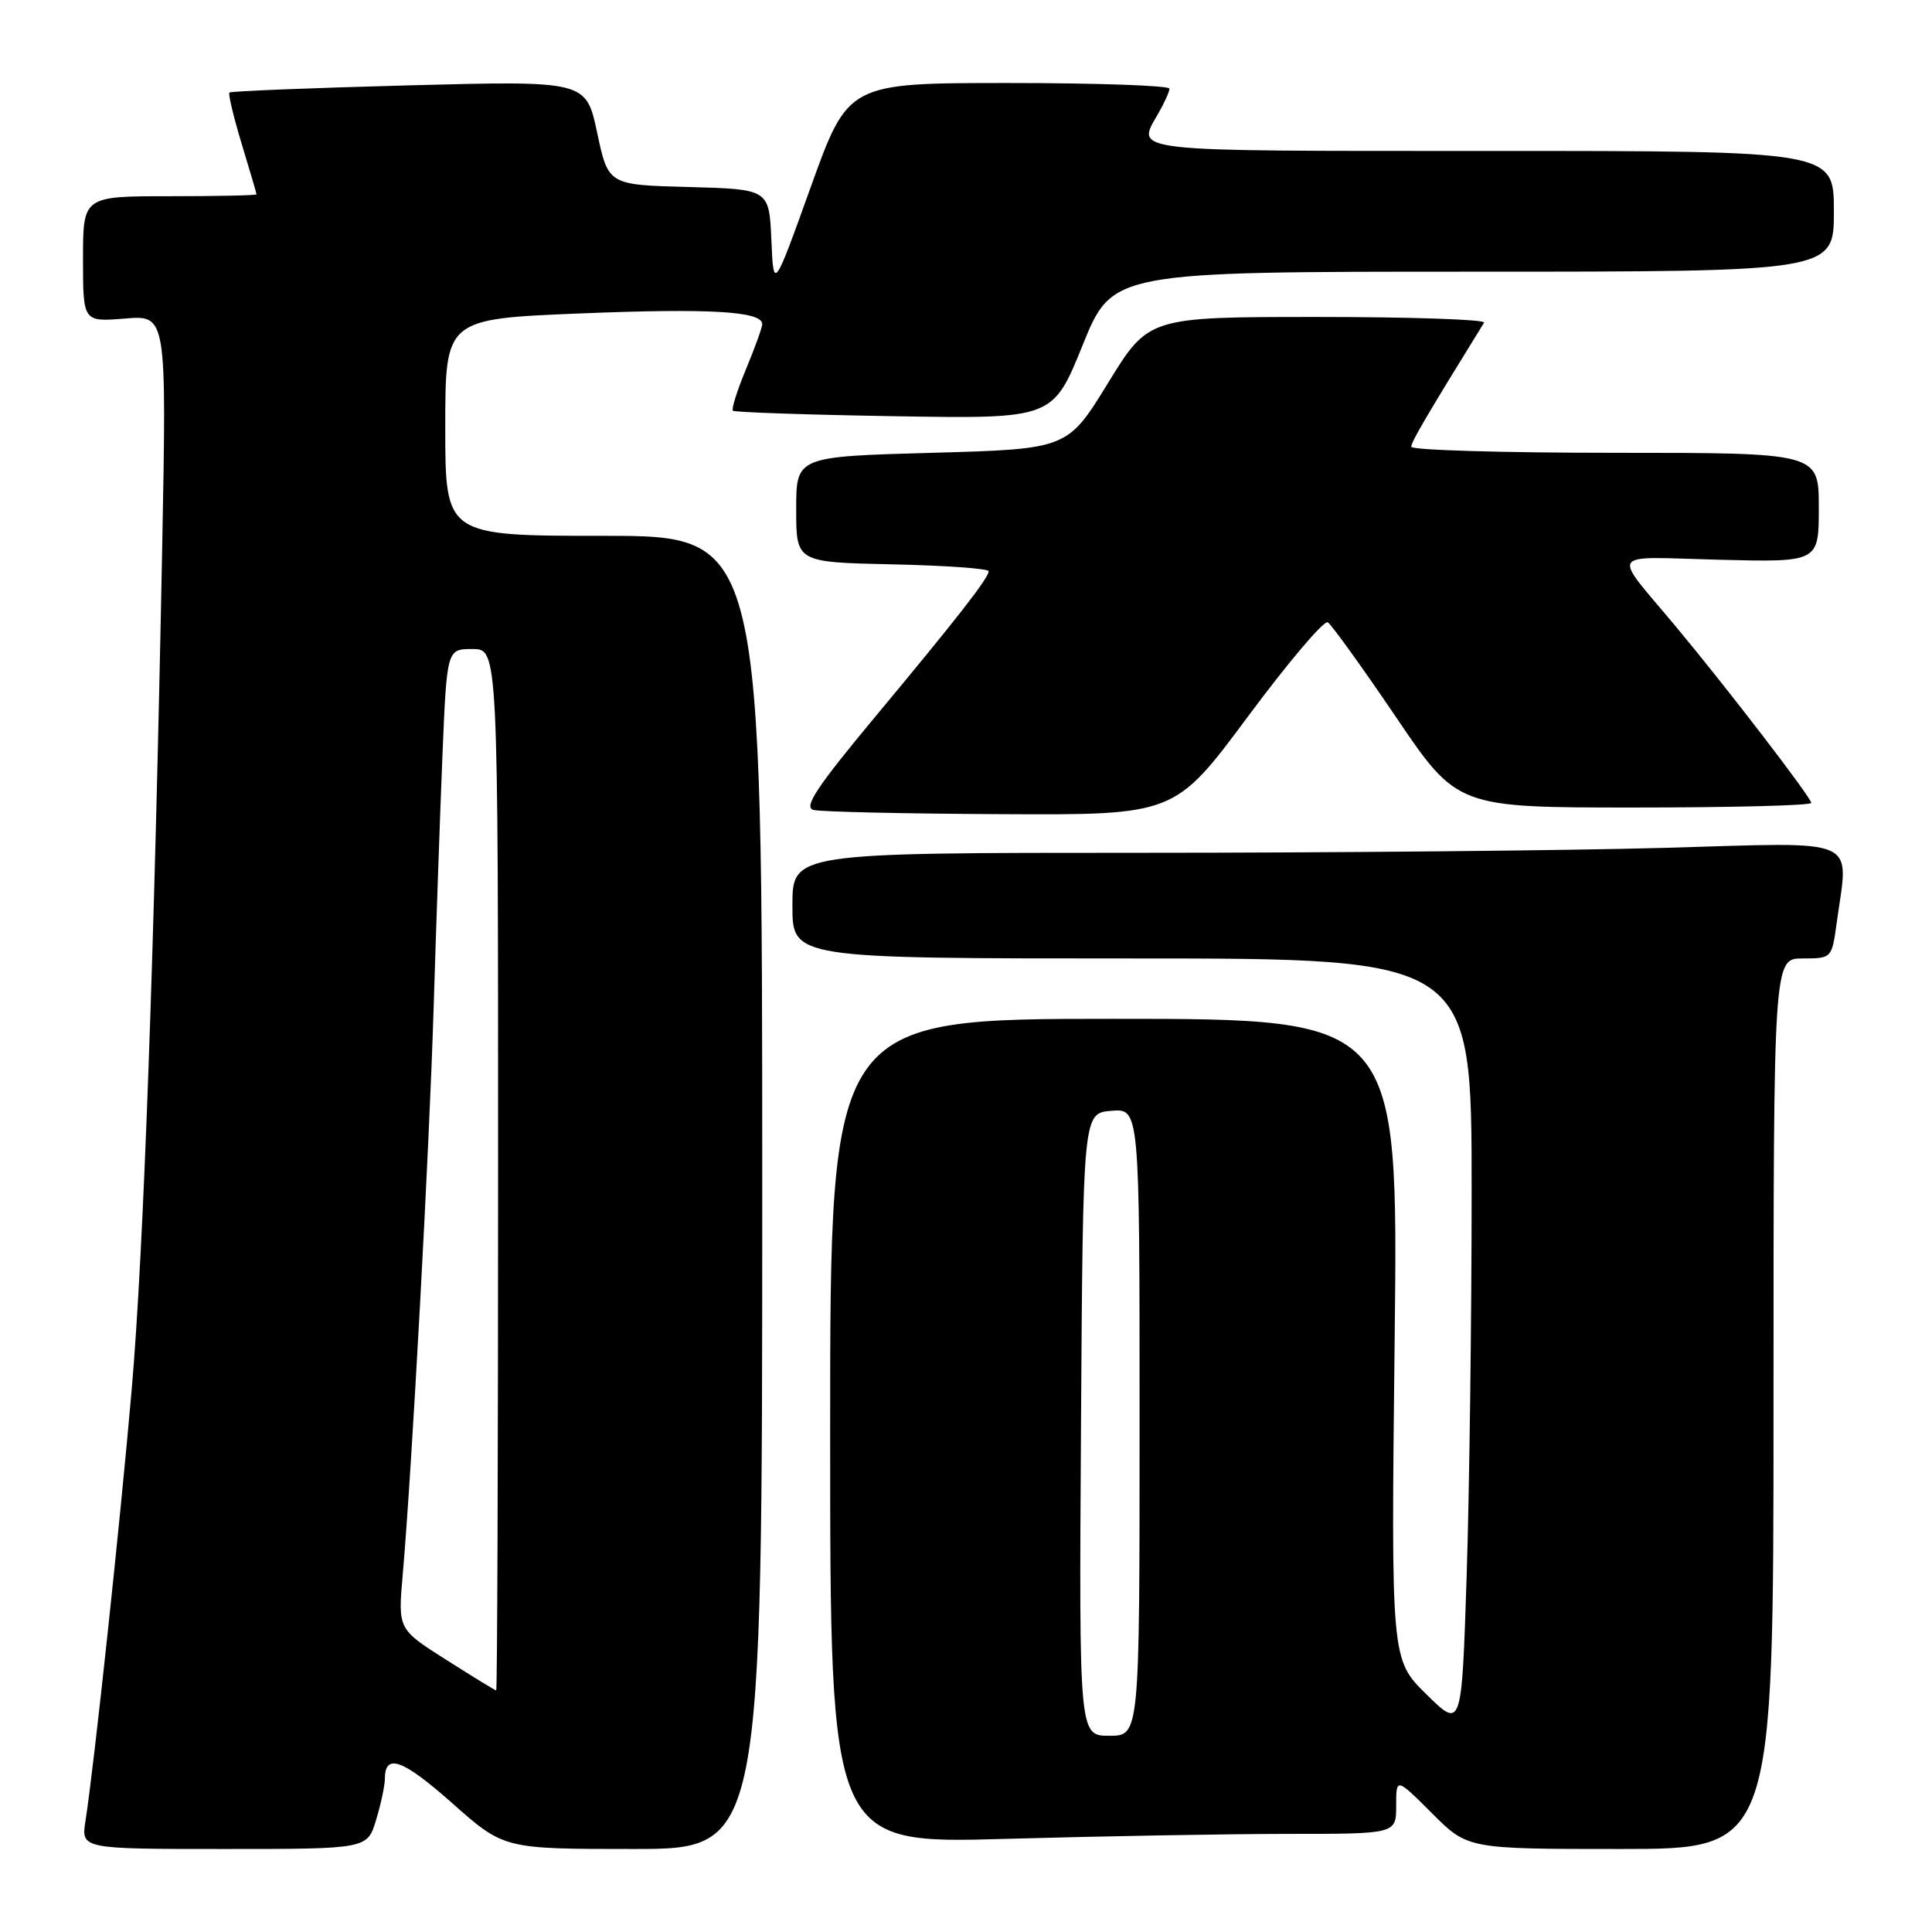 <?xml version="1.0" encoding="UTF-8" standalone="no"?>
<!DOCTYPE svg PUBLIC "-//W3C//DTD SVG 1.1//EN" "http://www.w3.org/Graphics/SVG/1.1/DTD/svg11.dtd" >
<svg xmlns="http://www.w3.org/2000/svg" xmlns:xlink="http://www.w3.org/1999/xlink" version="1.1" viewBox="0 0 256 256">
 <g >
 <path fill="currentColor"
d=" M 49.84 241.13 C 50.48 239.01 51.00 236.56 51.00 235.69 C 51.00 232.26 53.36 233.11 59.91 238.92 C 66.77 245.00 66.77 245.00 83.88 245.00 C 101.00 245.00 101.00 245.00 101.00 158.00 C 101.00 71.00 101.00 71.00 80.00 71.00 C 59.00 71.00 59.00 71.00 59.00 56.63 C 59.00 42.26 59.00 42.26 76.92 41.53 C 94.08 40.84 101.00 41.24 101.00 42.95 C 101.00 43.38 100.04 46.05 98.86 48.89 C 97.68 51.73 96.89 54.22 97.11 54.42 C 97.32 54.63 106.95 54.96 118.50 55.15 C 139.50 55.50 139.50 55.50 143.45 45.75 C 147.39 36.00 147.39 36.00 195.20 36.00 C 243.00 36.00 243.00 36.00 243.00 28.00 C 243.00 20.00 243.00 20.00 197.50 20.00 C 148.76 20.00 150.53 20.20 153.50 15.00 C 154.29 13.62 154.95 12.16 154.96 11.75 C 154.98 11.34 145.41 11.00 133.69 11.00 C 112.39 11.00 112.39 11.00 107.44 24.75 C 102.50 38.50 102.50 38.50 102.21 31.78 C 101.91 25.07 101.91 25.07 91.25 24.78 C 80.60 24.50 80.60 24.50 79.13 17.60 C 77.66 10.69 77.66 10.69 54.20 11.31 C 41.30 11.65 30.59 12.08 30.40 12.26 C 30.22 12.45 30.95 15.51 32.02 19.05 C 33.10 22.60 33.99 25.61 33.99 25.75 C 34.00 25.89 28.82 26.00 22.50 26.00 C 11.00 26.00 11.00 26.00 11.00 34.33 C 11.00 42.66 11.00 42.66 16.54 42.21 C 22.08 41.75 22.08 41.75 21.49 72.62 C 20.46 126.07 19.03 165.89 17.46 184.00 C 15.97 201.31 12.47 233.99 11.33 241.25 C 10.74 245.00 10.74 245.00 29.71 245.00 C 48.68 245.00 48.68 245.00 49.84 241.13 Z  M 235.00 186.00 C 235.00 127.00 235.00 127.00 238.86 127.00 C 242.70 127.00 242.73 126.97 243.36 122.36 C 244.96 110.73 246.92 111.60 220.75 112.34 C 207.96 112.70 176.69 113.00 151.25 113.00 C 105.00 113.00 105.00 113.00 105.00 120.00 C 105.00 127.00 105.00 127.00 150.00 127.00 C 195.00 127.00 195.00 127.00 195.00 157.75 C 195.00 174.66 194.70 197.64 194.34 208.80 C 193.68 229.11 193.68 229.11 189.00 224.50 C 184.32 219.89 184.32 219.89 184.80 177.44 C 185.28 135.00 185.28 135.00 147.64 135.00 C 110.00 135.00 110.00 135.00 110.00 189.66 C 110.00 244.32 110.00 244.32 133.25 243.66 C 146.04 243.30 162.91 243.00 170.75 243.00 C 185.00 243.00 185.00 243.00 185.00 239.26 C 185.00 235.53 185.00 235.53 189.74 240.26 C 194.47 245.00 194.47 245.00 214.74 245.00 C 235.00 245.00 235.00 245.00 235.00 186.00 Z  M 165.35 94.95 C 170.68 87.78 175.44 82.15 175.94 82.46 C 176.43 82.77 180.50 88.41 184.97 95.01 C 193.09 107.00 193.09 107.00 216.55 107.00 C 229.45 107.00 240.00 106.73 240.00 106.39 C 240.00 105.69 228.79 91.09 222.04 83.00 C 213.49 72.75 212.81 73.79 227.81 74.17 C 241.00 74.50 241.00 74.50 241.00 67.25 C 241.00 60.00 241.00 60.00 214.00 60.00 C 199.15 60.00 187.00 59.64 187.00 59.20 C 187.00 58.54 188.97 55.18 196.65 42.75 C 196.91 42.34 187.01 42.00 174.65 42.00 C 152.19 42.00 152.19 42.00 146.82 50.75 C 141.45 59.50 141.45 59.50 123.48 60.00 C 105.50 60.50 105.50 60.50 105.50 67.50 C 105.50 74.50 105.50 74.50 118.25 74.78 C 125.26 74.93 131.00 75.34 131.00 75.69 C 131.00 76.59 126.87 81.88 115.80 95.18 C 108.20 104.32 106.45 106.97 107.79 107.32 C 108.73 107.57 119.89 107.82 132.58 107.88 C 155.66 108.00 155.66 108.00 165.35 94.95 Z  M 59.12 219.93 C 52.73 215.88 52.73 215.88 53.36 208.69 C 54.58 194.72 56.89 152.26 57.46 133.50 C 57.78 123.05 58.30 108.09 58.62 100.25 C 59.21 86.00 59.21 86.00 62.60 86.00 C 66.00 86.00 66.00 86.00 66.00 155.00 C 66.00 192.95 65.89 224.00 65.75 223.99 C 65.61 223.99 62.63 222.16 59.12 219.93 Z  M 143.24 188.75 C 143.50 147.50 143.50 147.50 147.25 147.19 C 151.00 146.88 151.00 146.88 151.00 188.44 C 151.00 230.00 151.00 230.00 146.99 230.00 C 142.98 230.00 142.98 230.00 143.24 188.75 Z "/>
</g>
</svg>
